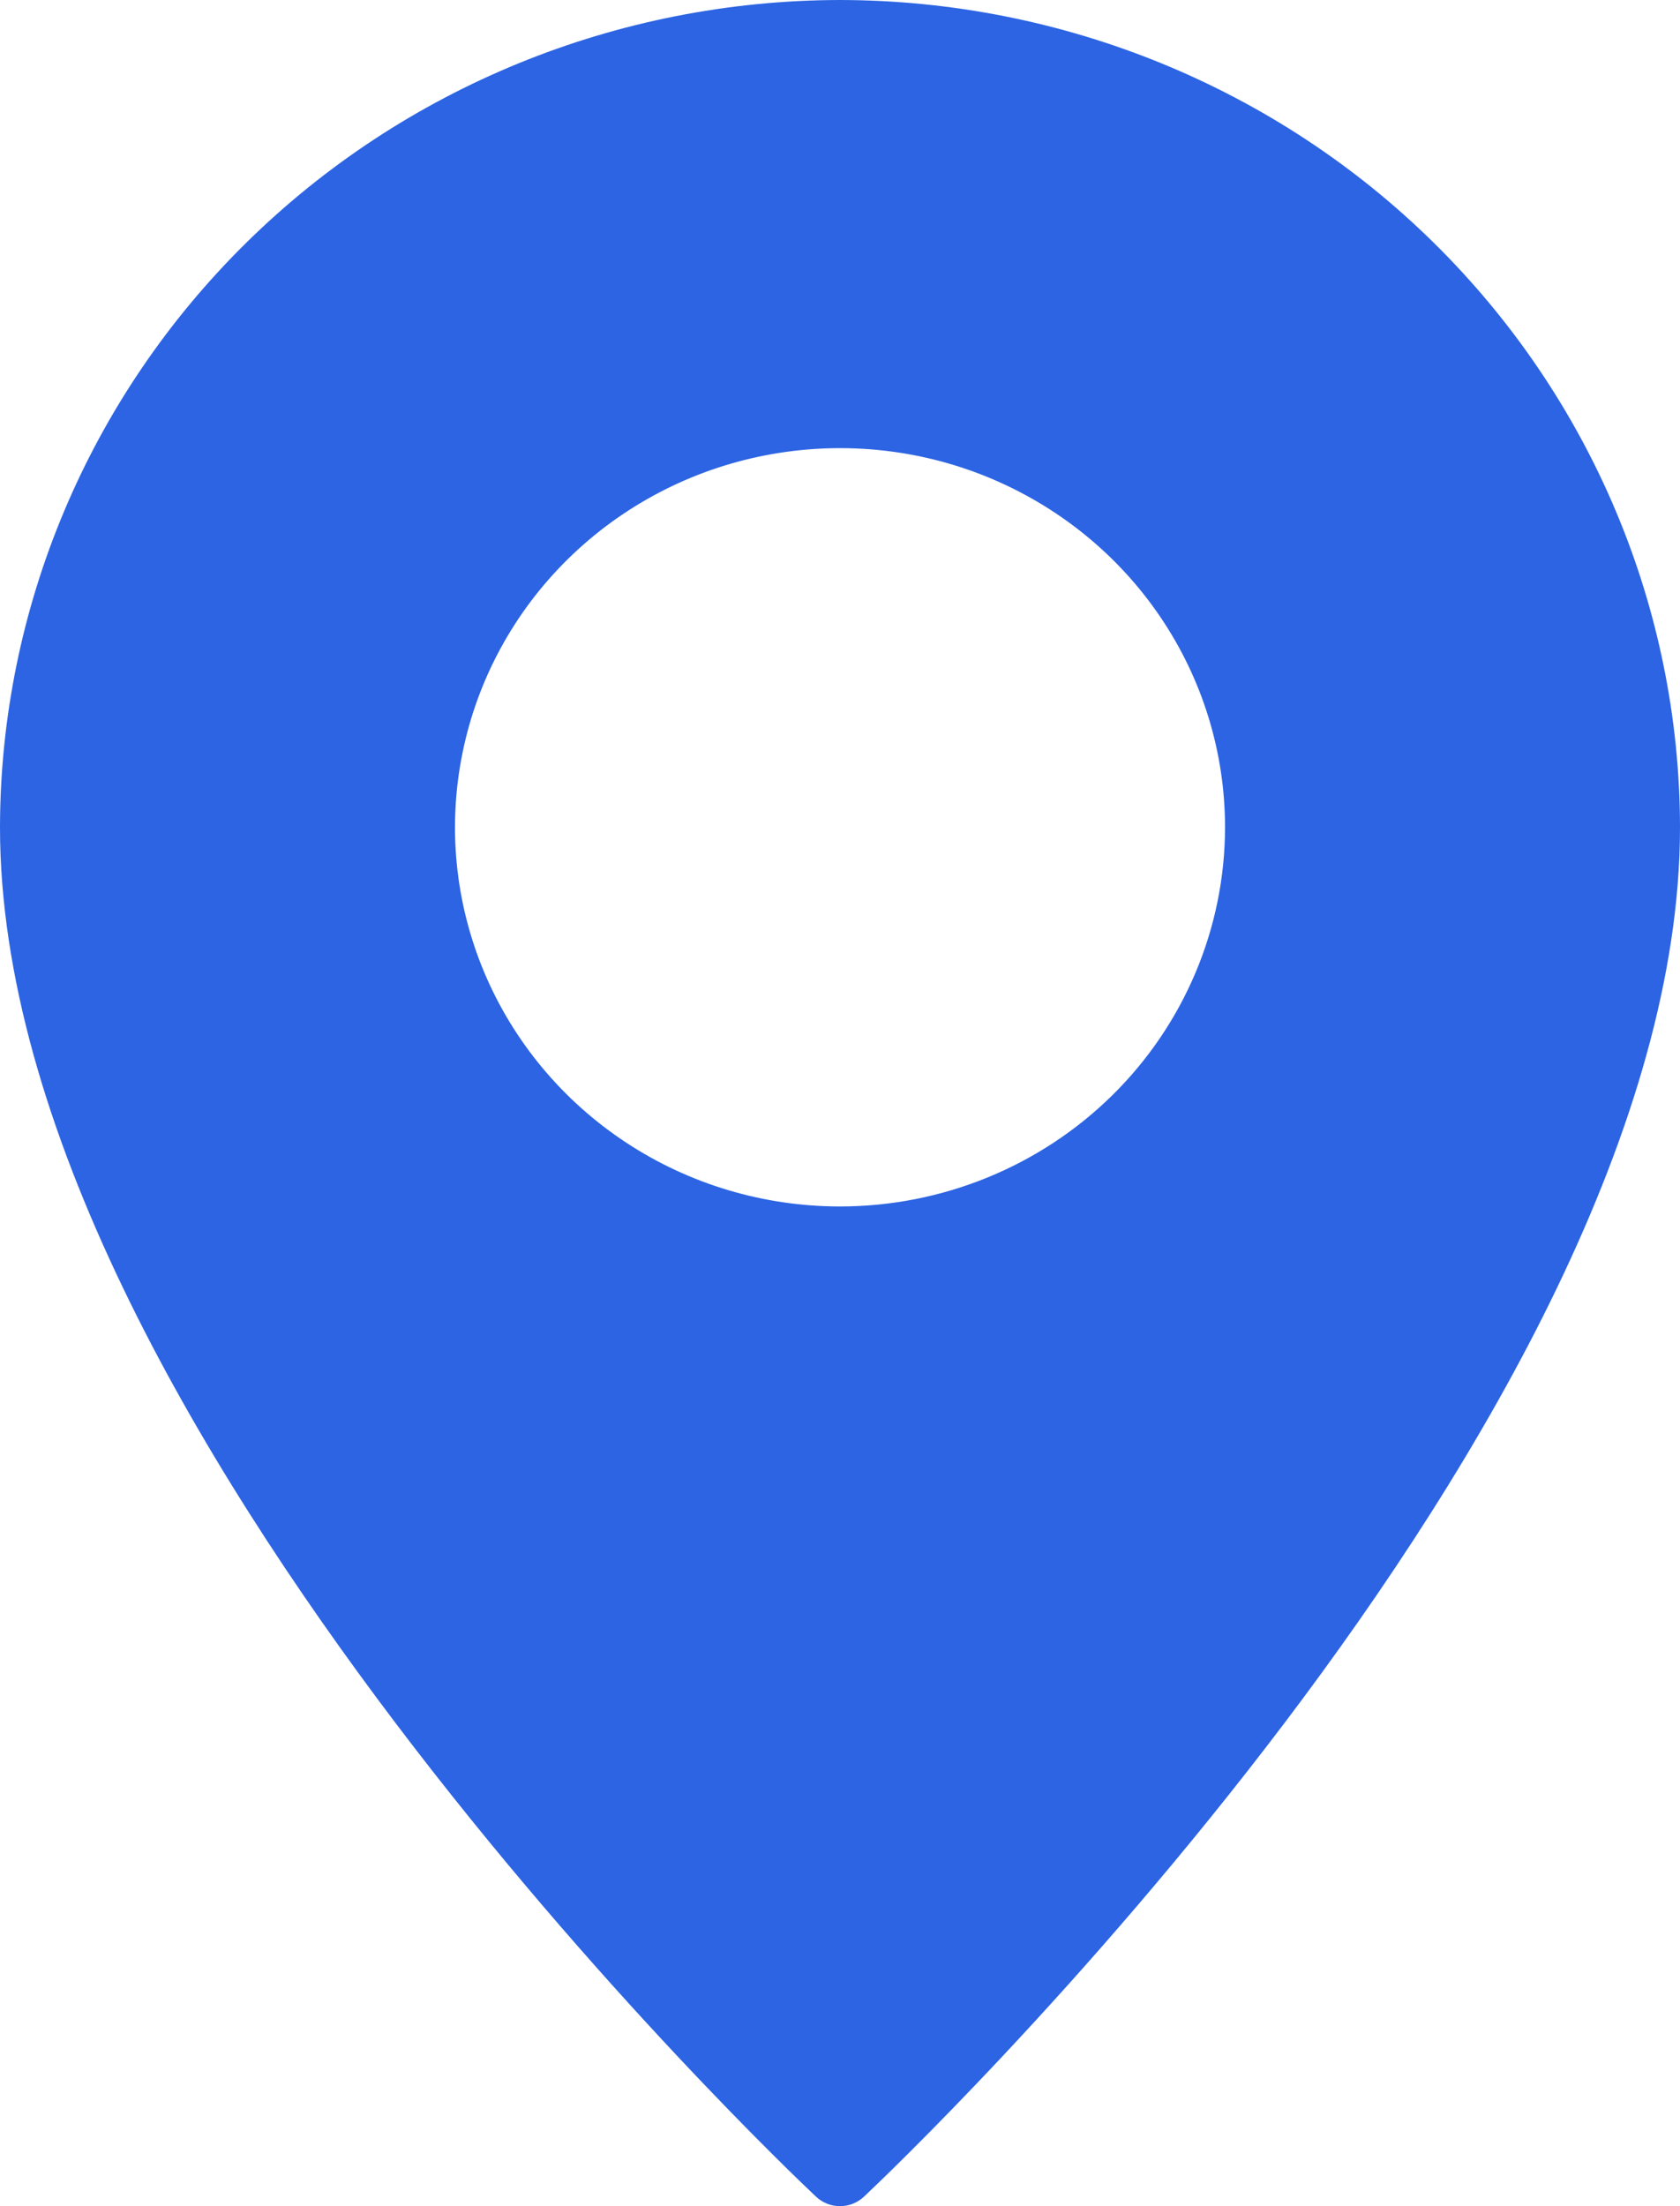 <svg width="16" height="21" viewBox="0 0 16 21" fill="none" xmlns="http://www.w3.org/2000/svg">
<path d="M8 0C5.879 0.003 3.846 0.833 2.346 2.31C0.847 3.786 0.003 5.787 0 7.875C0 13.529 7.453 20.61 7.77 20.908C7.832 20.967 7.914 21 8 21C8.086 21 8.168 20.967 8.23 20.908C8.547 20.61 16 13.529 16 7.875C15.997 5.787 15.153 3.786 13.654 2.31C12.154 0.833 10.121 0.003 8 0ZM8 11.484C7.275 11.484 6.566 11.273 5.963 10.876C5.36 10.479 4.89 9.916 4.612 9.256C4.335 8.597 4.262 7.871 4.404 7.171C4.545 6.471 4.894 5.828 5.407 5.323C5.92 4.818 6.573 4.474 7.285 4.335C7.996 4.196 8.733 4.267 9.403 4.54C10.073 4.814 10.646 5.276 11.049 5.87C11.452 6.463 11.667 7.161 11.667 7.875C11.666 8.832 11.28 9.75 10.592 10.427C9.905 11.103 8.972 11.484 8 11.484Z" fill="#2C64E3"/>
</svg>
